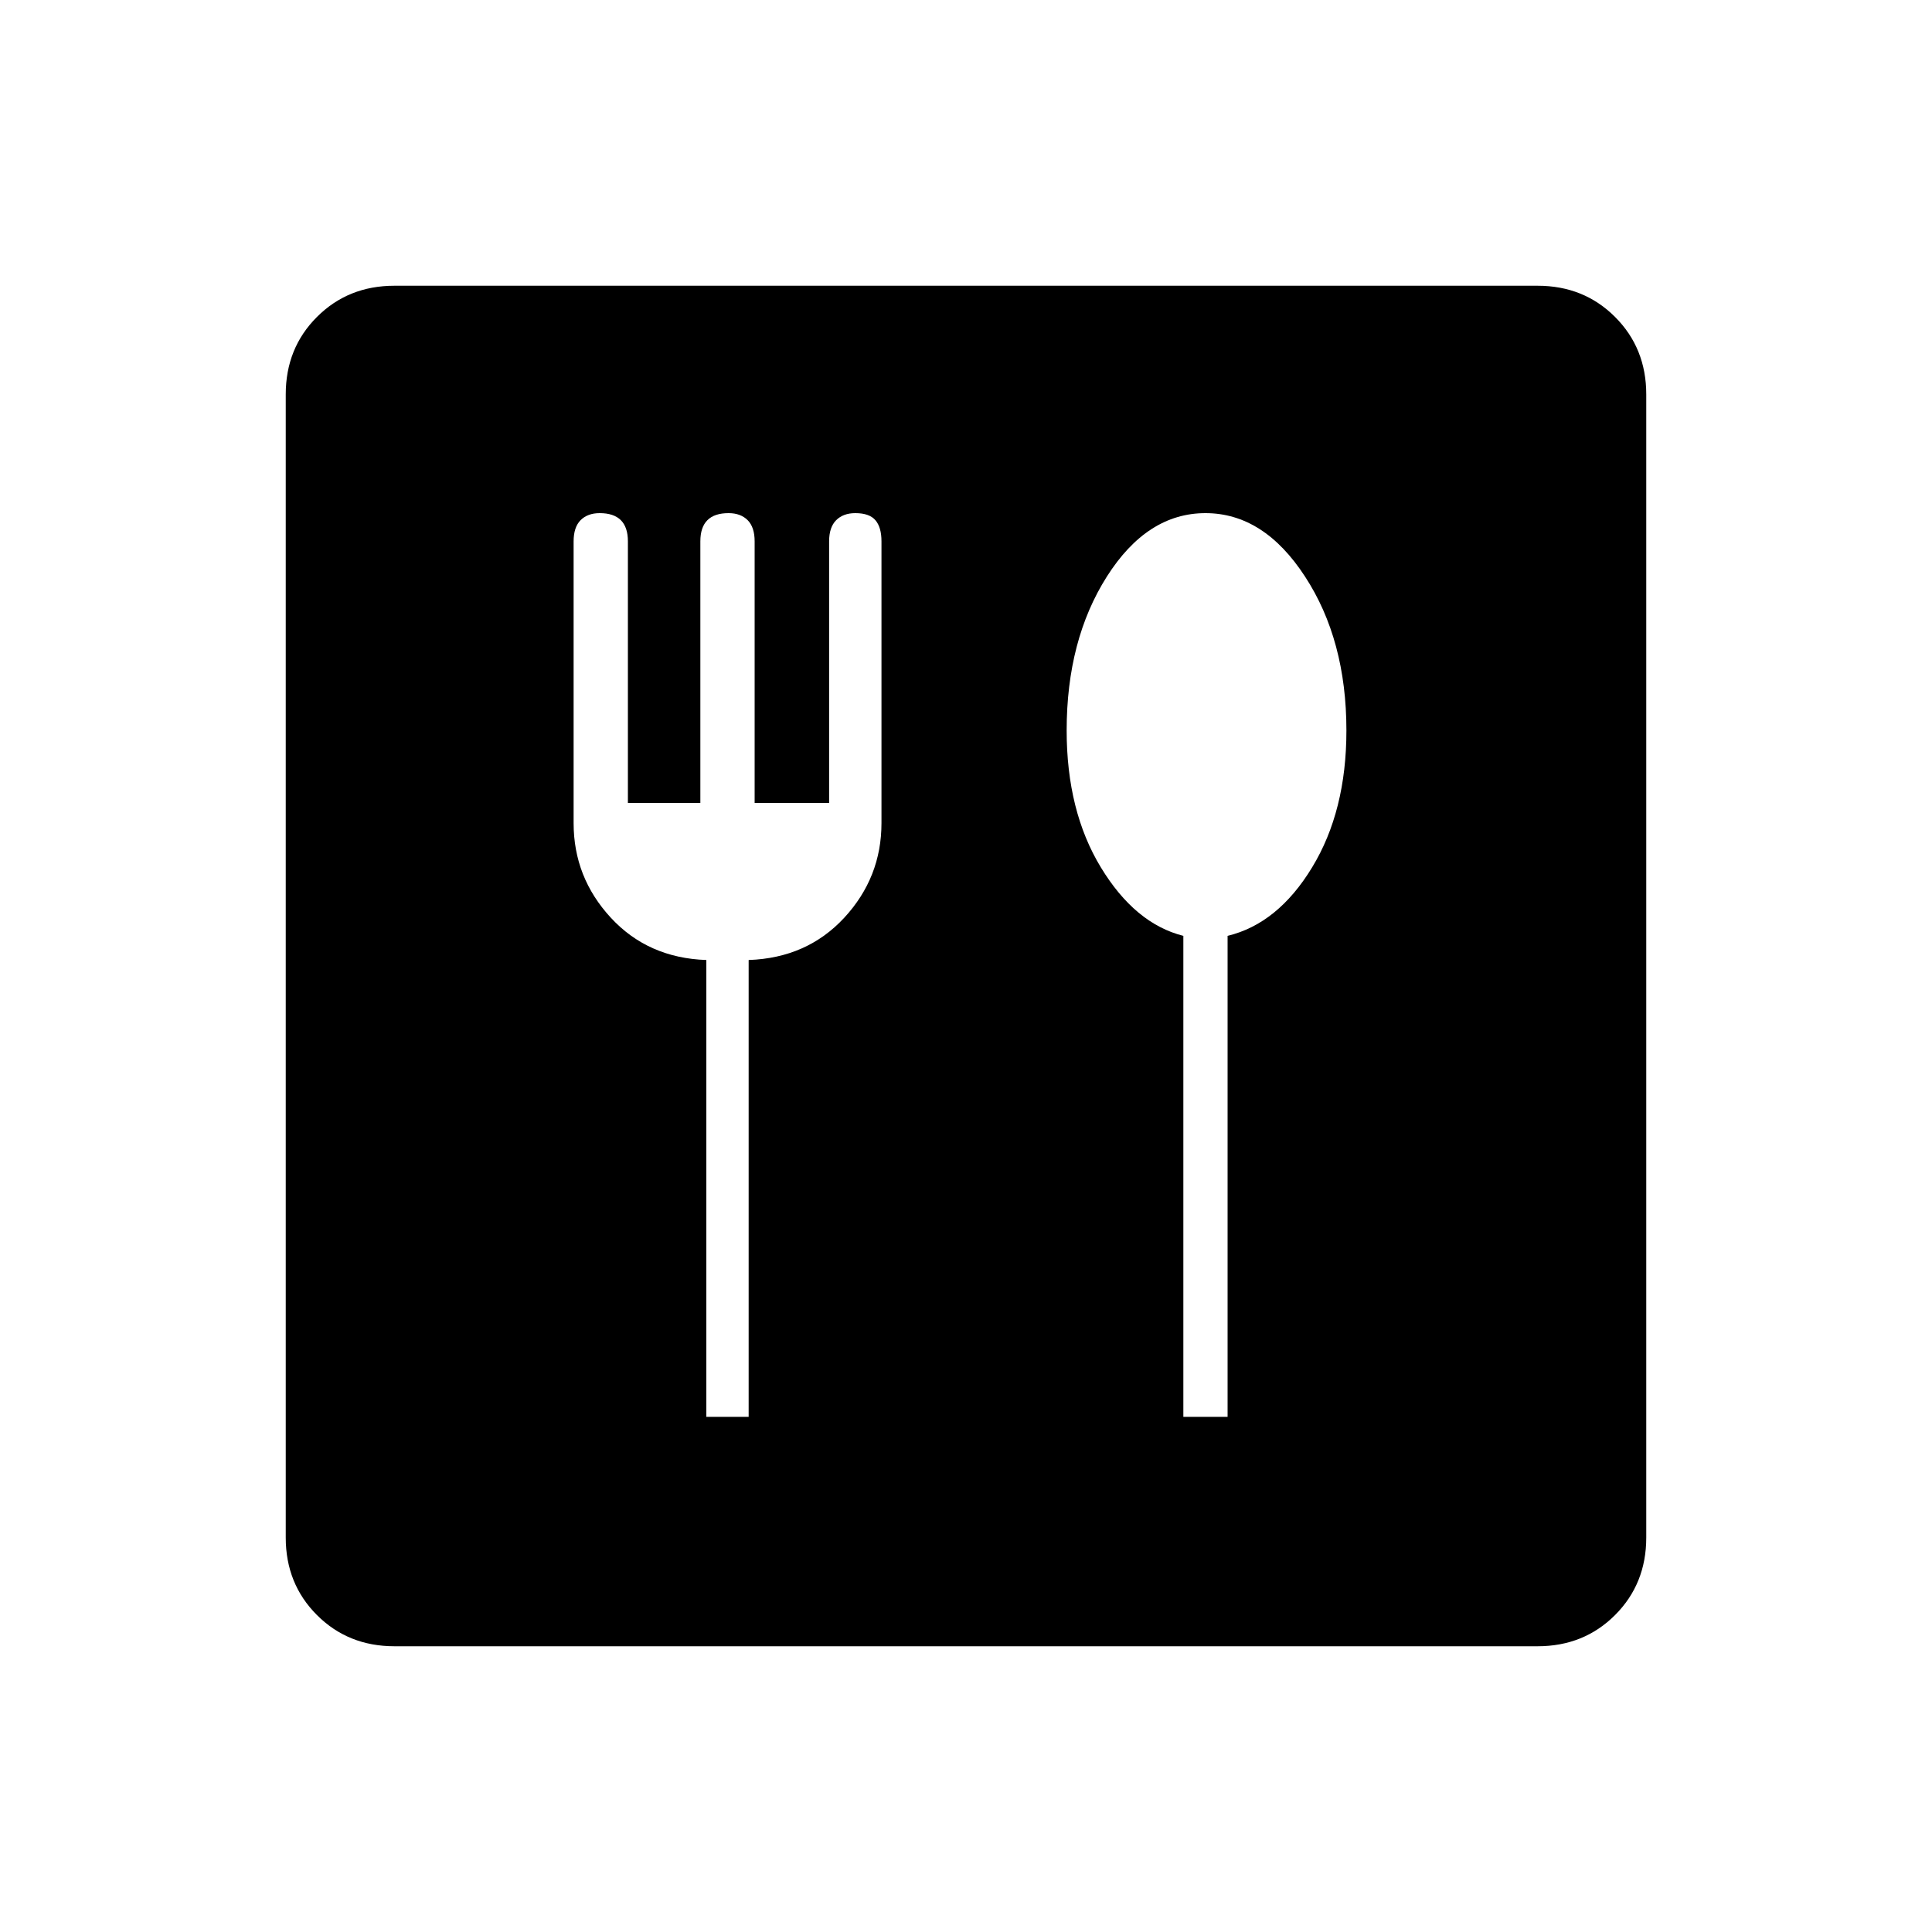 <svg xmlns="http://www.w3.org/2000/svg" height="20" width="20"><path d="M7.312 14.667h.438V9.938q.604-.021.99-.438.385-.417.385-.979V5.604q0-.146-.063-.219-.062-.073-.208-.073-.125 0-.198.073-.073.073-.073.219v2.708h-.771V5.604q0-.146-.072-.219-.073-.073-.198-.073-.146 0-.219.073-.073.073-.073.219v2.708H6.5V5.604q0-.146-.073-.219-.073-.073-.219-.073-.125 0-.198.073-.072.073-.072.219v2.917q0 .562.385.979.385.417.989.438Zm4.938 0h.458V9.688q.521-.126.875-.709.355-.583.355-1.417 0-.937-.428-1.593-.427-.657-1.031-.657-.604 0-1.021.657-.416.656-.416 1.593 0 .834.354 1.417.354.583.854.709Zm-8.167 2.375q-.479 0-.802-.323-.323-.323-.323-.802V4.083q0-.479.323-.802.323-.323.802-.323h11.834q.479 0 .802.323.323.323.323.802v11.834q0 .479-.323.802-.323.323-.802.323Z"/></svg>